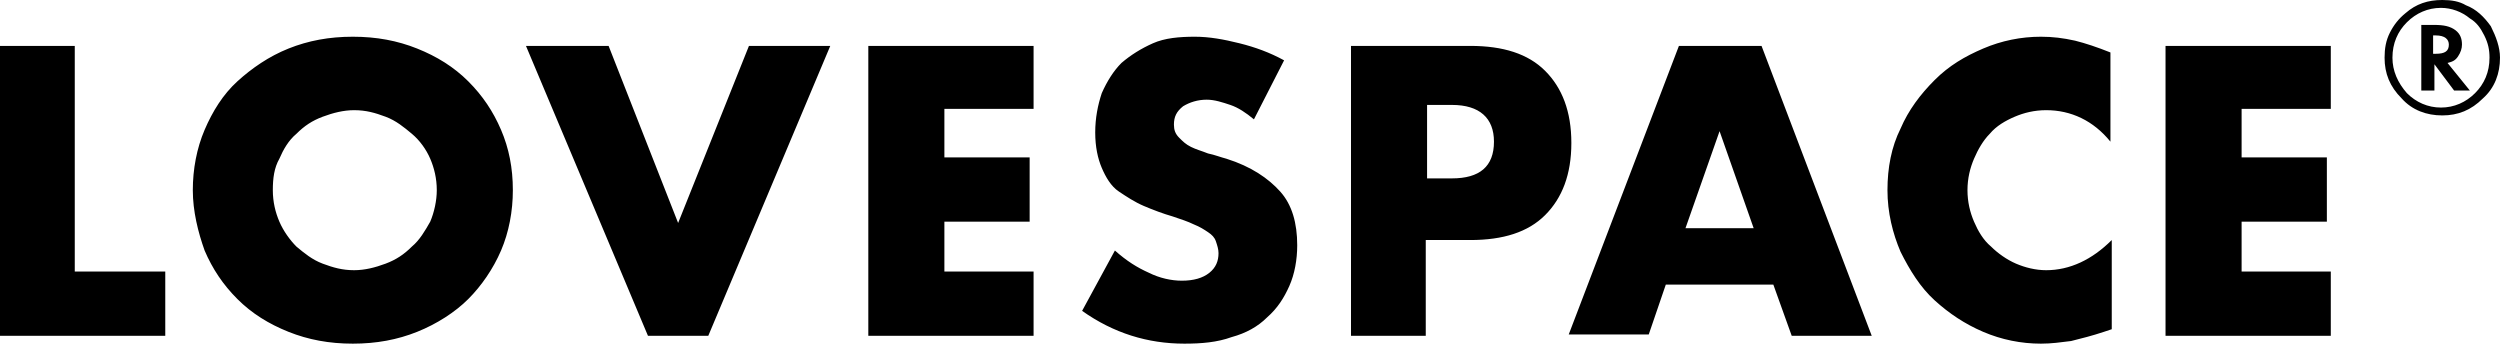 <svg xmlns="http://www.w3.org/2000/svg" viewBox="0 0 190.6 26.2"><path d="M5.7 3.5v17.2h6.9v4.9H0V3.5h5.7zM14.7 14.5c0-1.6.3-3.2.9-4.6.6-1.4 1.4-2.7 2.5-3.7s2.4-1.9 3.9-2.5 3.1-.9 4.9-.9c1.8 0 3.4.3 4.9.9s2.8 1.4 3.9 2.5 1.9 2.3 2.5 3.7c.6 1.4.9 2.9.9 4.6 0 1.6-.3 3.2-.9 4.6-.6 1.4-1.5 2.7-2.5 3.7s-2.4 1.9-3.9 2.5c-1.5.6-3.1.9-4.9.9-1.8 0-3.4-.3-4.9-.9-1.5-.6-2.8-1.4-3.9-2.5s-1.9-2.3-2.5-3.7c-.5-1.4-.9-3-.9-4.6zm6.1 0c0 .9.2 1.7.5 2.4s.8 1.4 1.3 1.9c.6.5 1.2 1 2 1.3.8.3 1.5.5 2.4.5.8 0 1.6-.2 2.4-.5.8-.3 1.4-.7 2-1.3.6-.5 1-1.2 1.4-1.9.3-.7.5-1.6.5-2.4 0-.9-.2-1.7-.5-2.4s-.8-1.4-1.4-1.9c-.6-.5-1.2-1-2-1.3-.8-.3-1.5-.5-2.4-.5-.8 0-1.6.2-2.4.5-.8.3-1.4.7-2 1.3-.6.5-1 1.2-1.3 1.9-.4.7-.5 1.5-.5 2.4zM46.4 3.5L51.7 17l5.4-13.5h6.2L54 25.6h-4.6L40.1 3.5h6.3zM78.8 8.3H72V12h6.5v4.9H72v3.8h6.8v4.9H66.2V3.5h12.6v4.8zM95.6 9.1c-.6-.5-1.2-.9-1.8-1.1-.6-.2-1.2-.4-1.8-.4-.7 0-1.3.2-1.8.5-.5.4-.7.8-.7 1.4 0 .4.1.7.4 1s.5.5.9.7c.4.2.8.3 1.3.5.5.1 1 .3 1.4.4 1.9.6 3.2 1.5 4.1 2.5.9 1 1.3 2.4 1.3 4.1 0 1.1-.2 2.2-.6 3.1s-.9 1.7-1.7 2.4c-.7.7-1.6 1.2-2.7 1.5-1.1.4-2.3.5-3.6.5-2.8 0-5.4-.8-7.8-2.5l2.5-4.6c.9.8 1.7 1.3 2.6 1.7.8.4 1.7.6 2.5.6.9 0 1.6-.2 2.1-.6.5-.4.7-.9.7-1.5 0-.3-.1-.6-.2-.9s-.3-.5-.6-.7-.6-.4-1.1-.6c-.4-.2-1-.4-1.6-.6-.7-.2-1.5-.5-2.2-.8-.7-.3-1.3-.7-1.9-1.1s-1-1.1-1.3-1.8c-.3-.7-.5-1.6-.5-2.7s.2-2.1.5-3c.4-.9.9-1.7 1.5-2.3.7-.6 1.5-1.1 2.4-1.5.9-.4 2-.5 3.2-.5 1.1 0 2.2.2 3.4.5 1.2.3 2.3.7 3.4 1.3l-2.3 4.5zM108.8 25.6H103V3.5h9.1c2.5 0 4.4.6 5.7 1.9 1.3 1.3 2 3.1 2 5.5s-.7 4.2-2 5.5c-1.3 1.3-3.2 1.9-5.7 1.9h-3.4v7.3zm0-12h1.9c2.1 0 3.2-.9 3.2-2.8 0-1.8-1.1-2.8-3.2-2.8h-1.9v5.6zM135.2 21.7H127l-1.3 3.8h-6.1l8.4-22h6.3l8.4 22.1h-6.1l-1.4-3.9zm-1.5-4.3l-2.6-7.4-2.6 7.4h5.2zM160.9 10.8c-1.3-1.6-3-2.4-4.9-2.4-.9 0-1.7.2-2.4.5s-1.4.7-1.9 1.3c-.5.5-.9 1.2-1.2 1.9-.3.7-.5 1.5-.5 2.4 0 .9.2 1.7.5 2.4s.7 1.4 1.3 1.9c.5.5 1.2 1 1.9 1.3.7.3 1.5.5 2.3.5 1.8 0 3.5-.8 5-2.3v6.8l-.6.2c-.9.3-1.7.5-2.5.7-.8.1-1.5.2-2.3.2-1.5 0-3-.3-4.4-.9s-2.6-1.4-3.7-2.4-1.9-2.3-2.6-3.7c-.6-1.4-1-3-1-4.7 0-1.7.3-3.3 1-4.7.6-1.4 1.5-2.6 2.6-3.7s2.3-1.8 3.7-2.4c1.4-.6 2.9-.9 4.4-.9.9 0 1.7.1 2.6.3.8.2 1.7.5 2.7.9v6.8zM177.7 8.3h-6.8V12h6.5v4.9h-6.5v3.8h6.8v4.9h-12.6V3.5h12.6v4.8z"/><g><path d="M190.6 4.4c0 1.2-.4 2.3-1.3 3.1-.9.9-1.9 1.3-3.1 1.3-1.2 0-2.3-.4-3.1-1.3-.9-.9-1.3-1.9-1.3-3.1 0-.7.1-1.3.4-1.9.3-.6.7-1.1 1.2-1.5.8-.7 1.7-1 2.8-1 .7 0 1.3.1 1.8.4.8.3 1.4.9 1.9 1.6.4.8.7 1.6.7 2.4zM186.1.6c-1 0-1.9.4-2.6 1.1-.7.7-1.1 1.6-1.1 2.7 0 1 .4 1.9 1.1 2.7.7.7 1.6 1.1 2.6 1.1s1.9-.4 2.6-1.1c.7-.7 1.1-1.6 1.1-2.7 0-.6-.1-1.1-.4-1.7-.3-.6-.6-1-1.1-1.3-.6-.5-1.4-.8-2.2-.8zm.5 4.2l1.7 2.1h-1.2l-1.5-2v2h-1v-5h1c.7 0 1.2.1 1.6.4.4.3.5.7.5 1.1 0 .3-.1.6-.3.9-.2.3-.4.4-.8.5zm-1.1-.7h.2c.7 0 1-.2 1-.7 0-.4-.3-.7-1-.7h-.2v1.4z"/></g></svg>